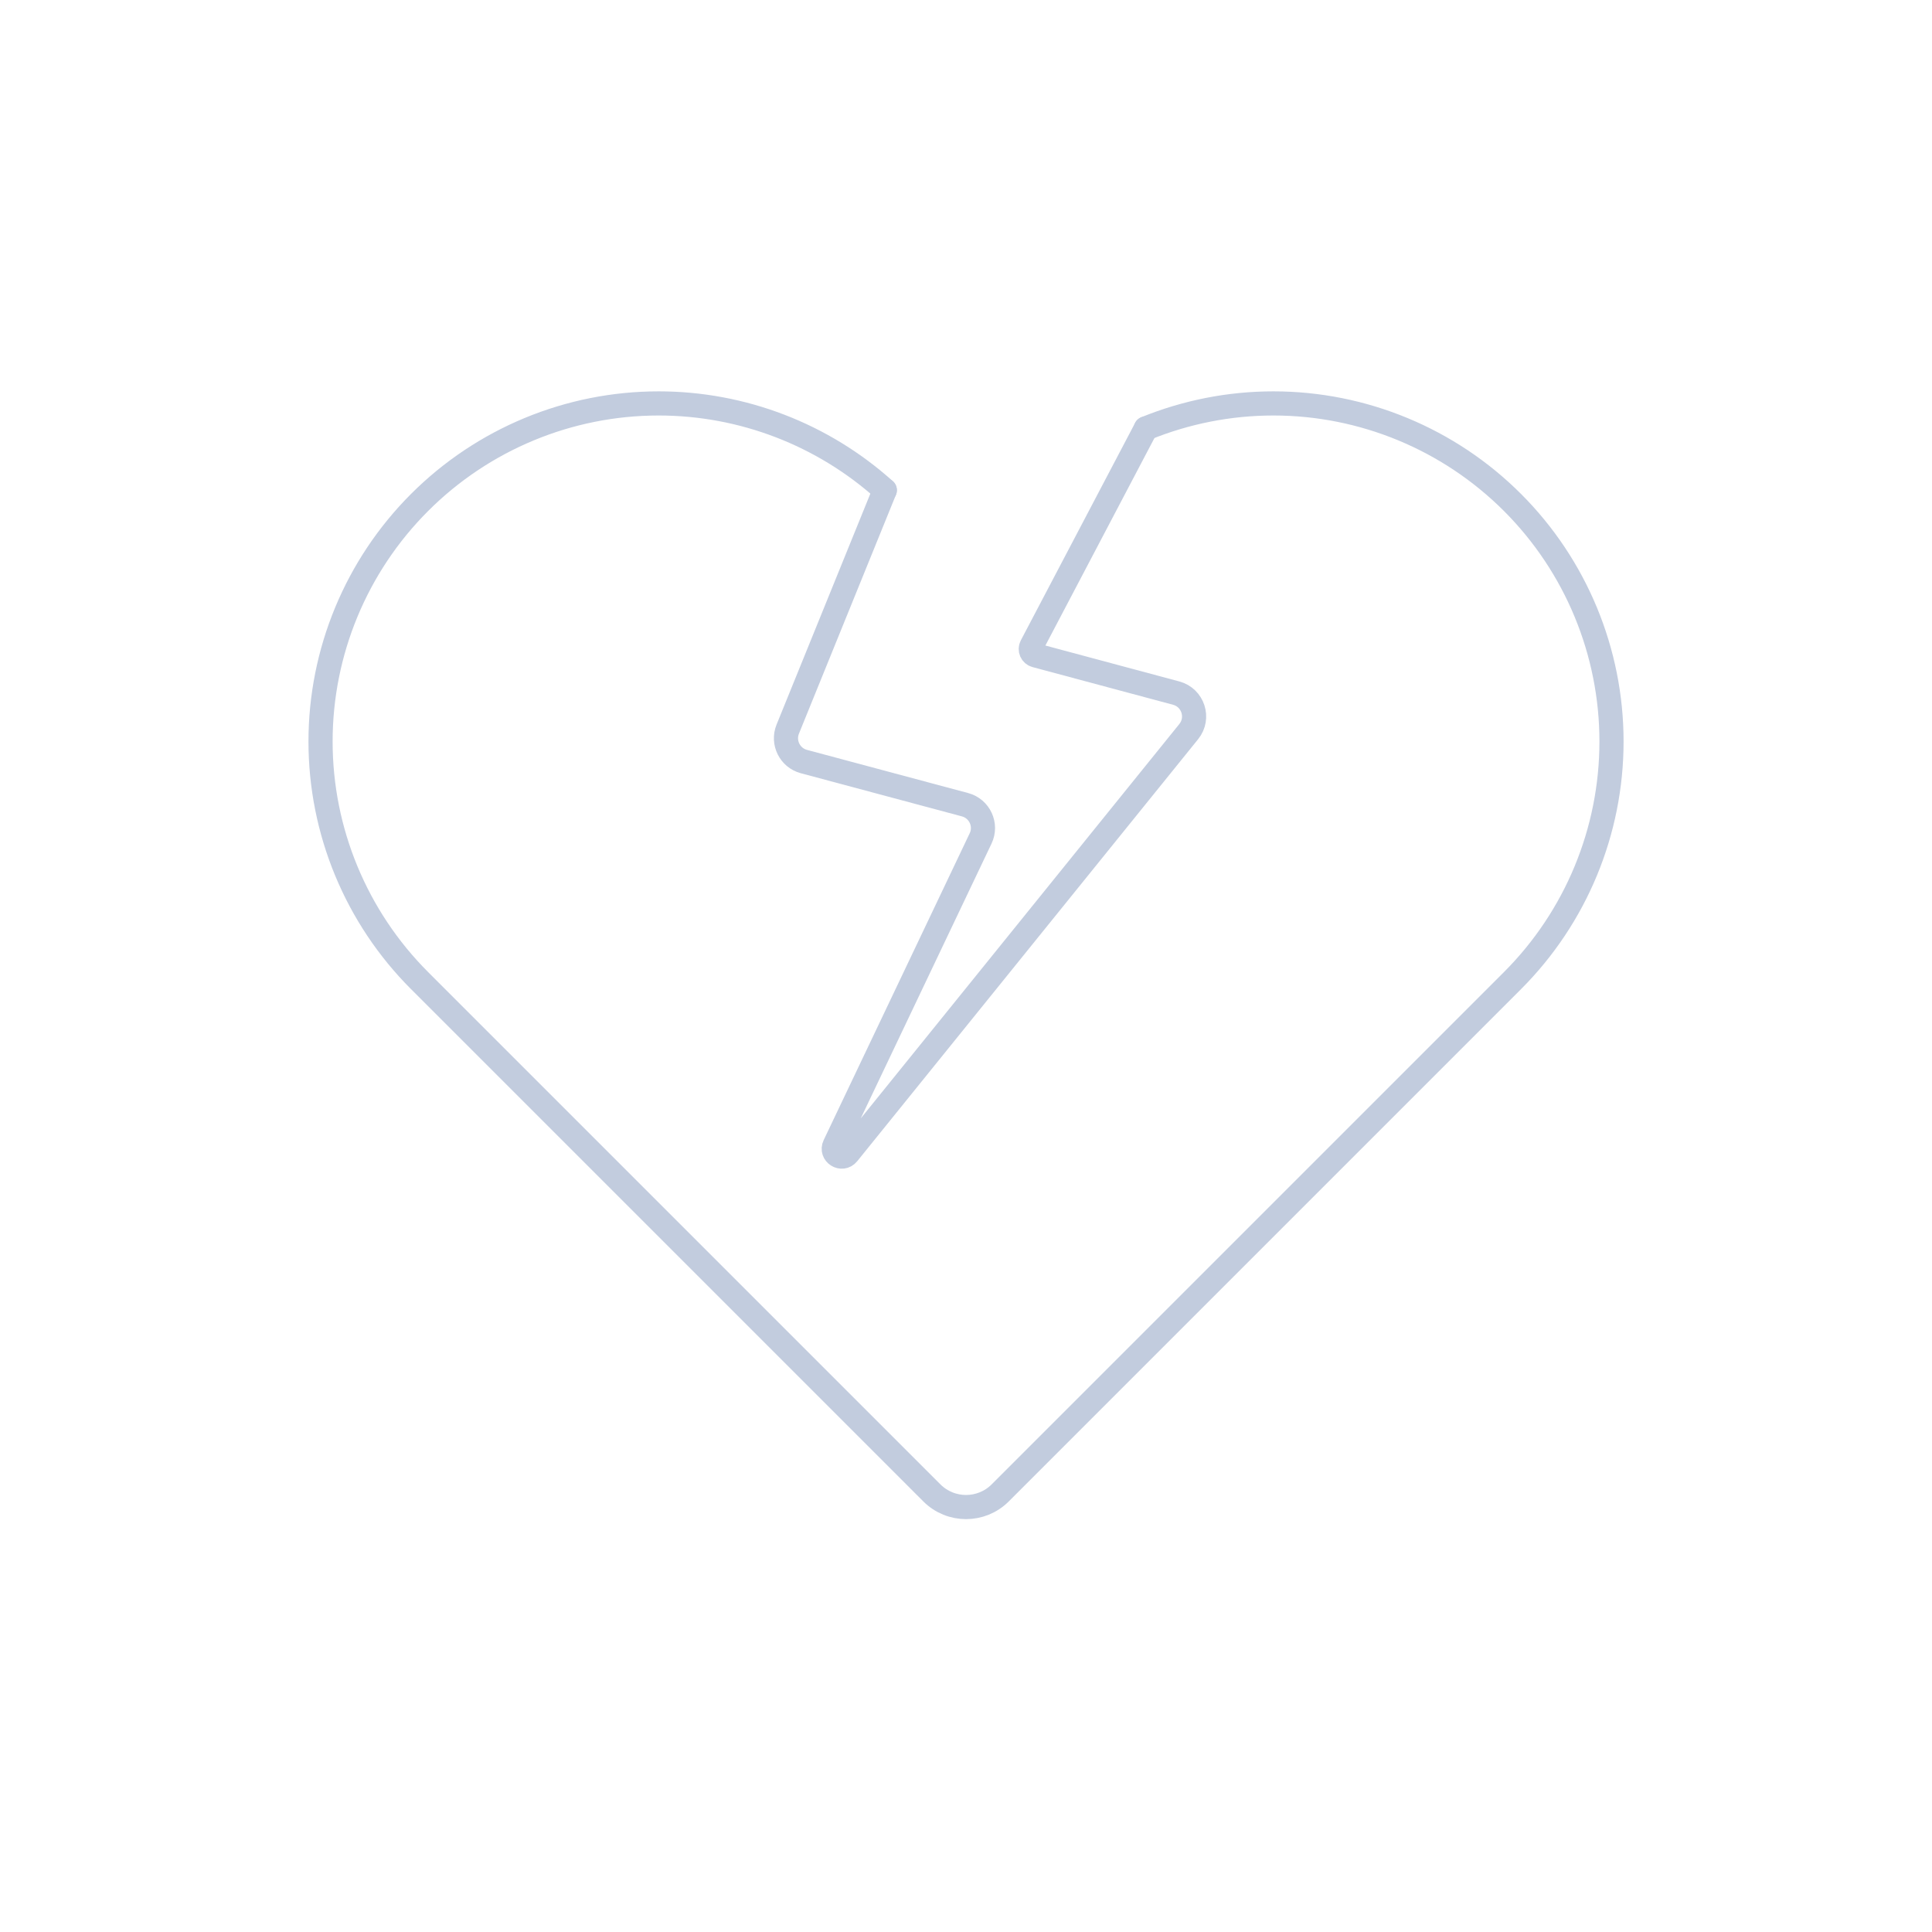 <svg width="80" height="80" viewBox="0 0 80 80" fill="none" xmlns="http://www.w3.org/2000/svg">
  <path d="M36.638 20.298C34.074 17.991 30.74 16.705 27.273 16.705C23.56 16.705 20 18.18 17.374 20.806C14.748 23.431 13.273 26.992 13.273 30.705C13.273 34.418 14.748 37.979 17.374 40.605L38.587 61.818C39.368 62.599 40.635 62.599 41.416 61.818L62.629 40.605C65.254 37.979 66.729 34.418 66.729 30.705C66.729 26.992 65.254 23.431 62.629 20.806C60.003 18.18 56.442 16.705 52.729 16.705C50.901 16.705 49.109 17.063 47.448 17.739" stroke="#C2CCDE" stroke-linecap="round" stroke-linejoin="round" />
  <path d="M36.637 20.298L32.619 30.192C32.393 30.749 32.706 31.378 33.286 31.534L39.961 33.322C40.565 33.484 40.874 34.154 40.605 34.718L34.558 47.424C34.391 47.773 34.863 48.071 35.107 47.769L49.223 30.294C49.677 29.731 49.402 28.887 48.703 28.7L42.885 27.14C42.715 27.095 42.631 26.904 42.713 26.748L47.447 17.74" stroke="#C2CCDE" stroke-linecap="round" stroke-linejoin="round" />
</svg>